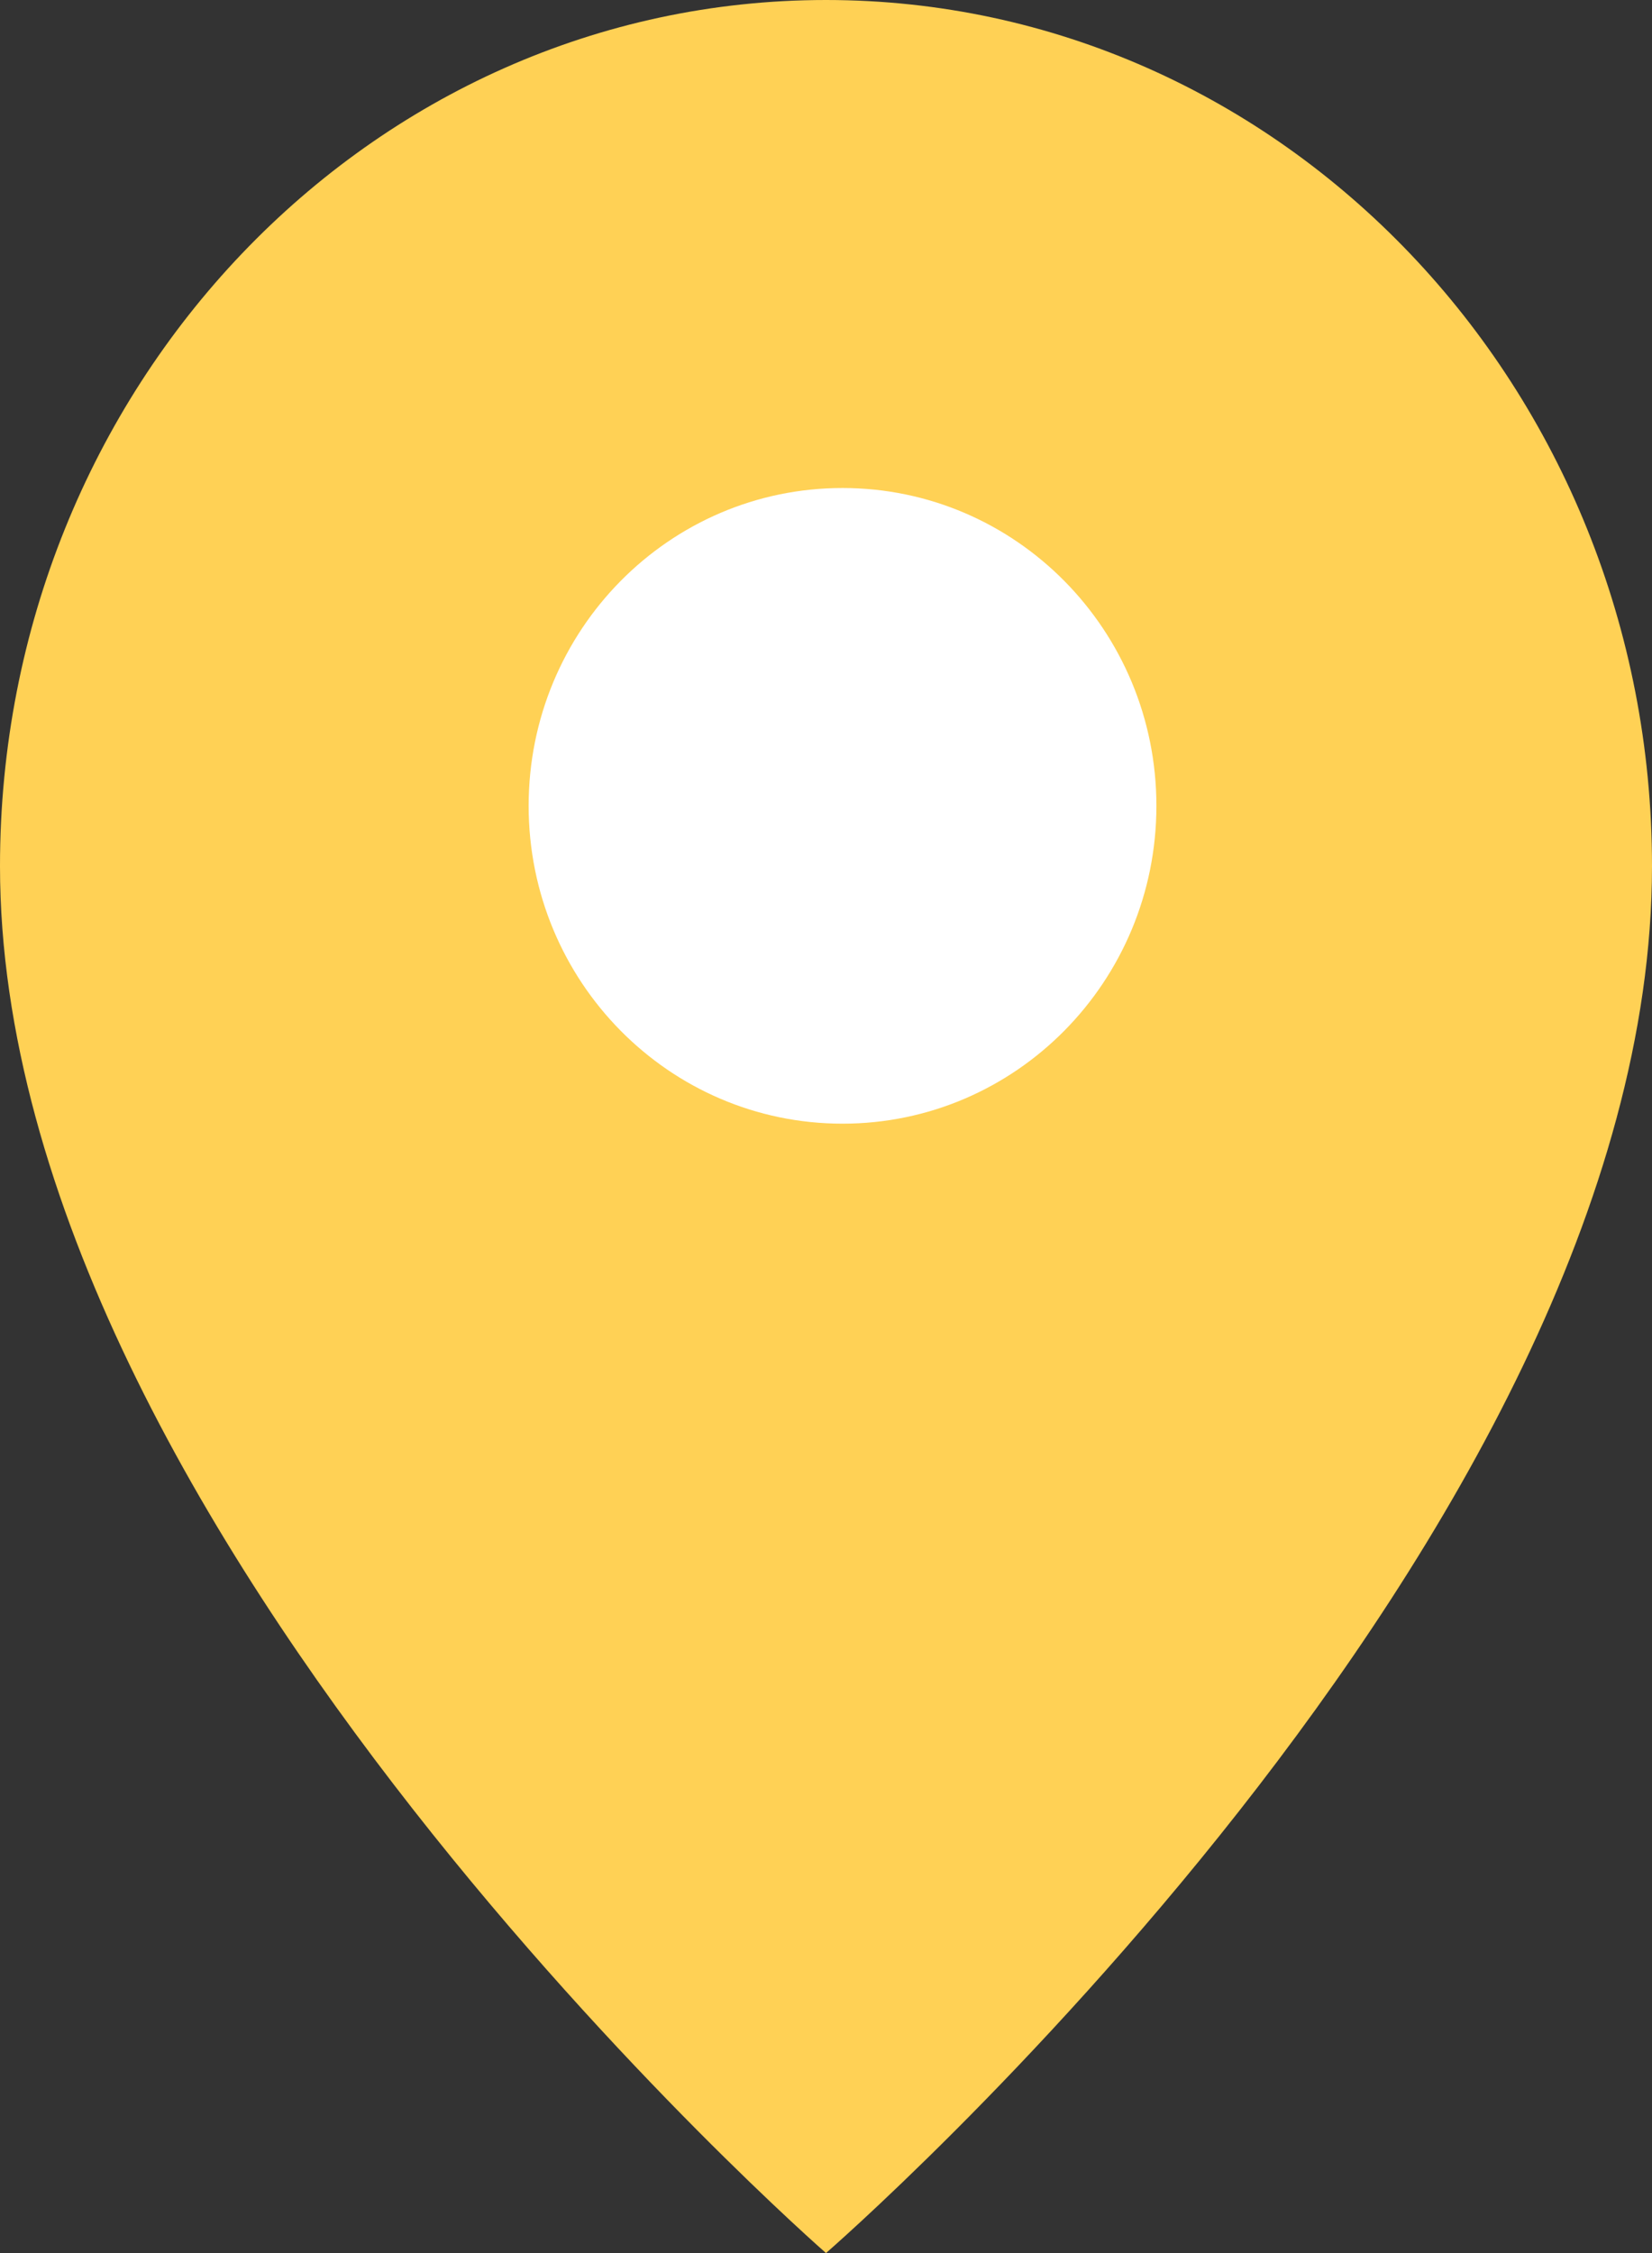 <svg width="11" height="15" viewBox="0 0 11 15" fill="none" xmlns="http://www.w3.org/2000/svg">
<rect x="0" y="0" width="11" height="15" fill="#333333" stroke="none"/>
<path d="M11 5.766C11 10.233 5.5 15 5.5 15C5.5 15 0 10.2 0 5.766C0 2.581 2.462 0 5.5 0C8.538 0 11 2.581 11 5.766Z" fill="#FFD155"/>
<path d="M5.61 7.481C6.764 7.481 7.7 6.534 7.7 5.365C7.7 4.196 6.764 3.249 5.61 3.249C4.455 3.249 3.52 4.196 3.52 5.365C3.52 6.534 4.455 7.481 5.61 7.481Z" fill="white"/>
</svg>
